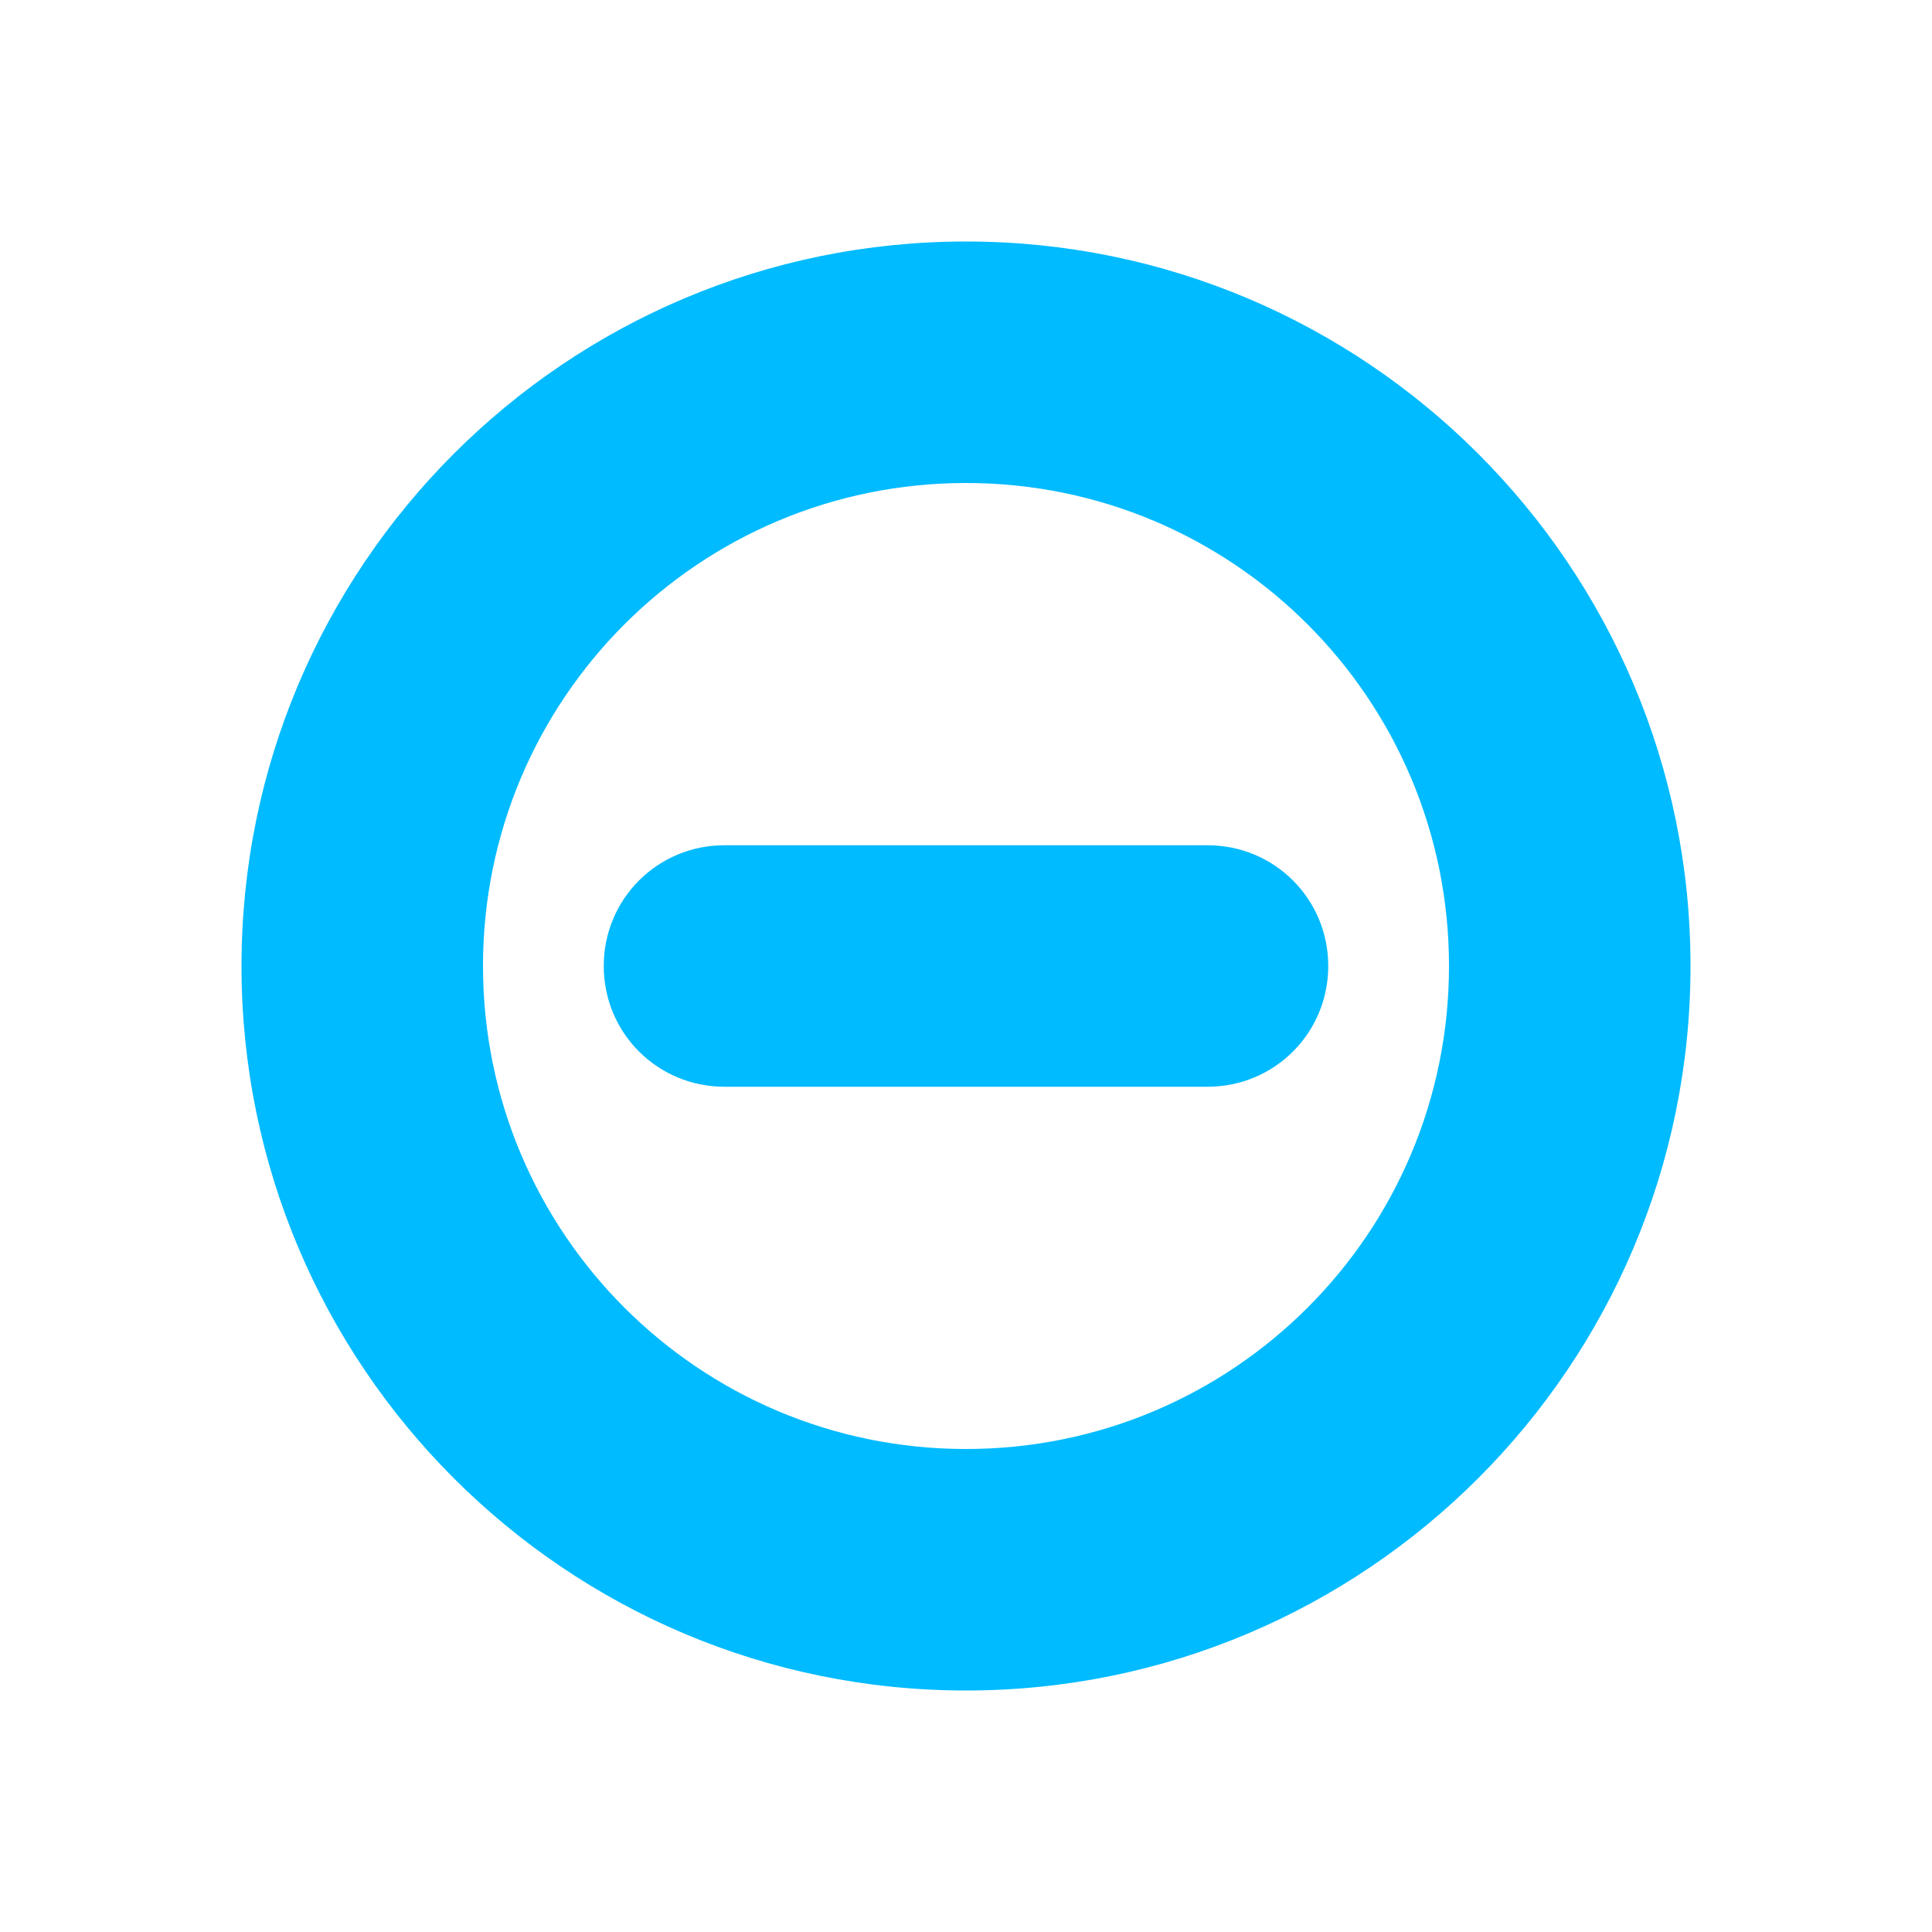 
<svg xmlns="http://www.w3.org/2000/svg" xmlns:xlink="http://www.w3.org/1999/xlink" width="16px" height="16px" viewBox="0 0 16 16" version="1.1">
<g id="surface1">
<path style=" stroke:none;fill-rule:nonzero;fill:#00bbff;fill-opacity:1;" d="M 8 2 C 4.688 2 2 4.688 2 8 C 2 11.312 4.688 14 8 14 C 11.312 14 14 11.312 14 8 C 14 4.688 11.312 2 8 2 Z M 8 4 C 10.211 4 12 5.789 12 8 C 12 10.211 10.211 12 8 12 C 5.789 12 4 10.211 4 8 C 4 5.789 5.789 4 8 4 Z M 8 4 "/>
<path style=" stroke:none;fill-rule:nonzero;fill:#00bbff;fill-opacity:1;" d="M 6 7 L 10 7 C 10.555 7 11 7.445 11 8 C 11 8.555 10.555 9 10 9 L 6 9 C 5.445 9 5 8.555 5 8 C 5 7.445 5.445 7 6 7 Z M 6 7 "/>
</g>
</svg>
